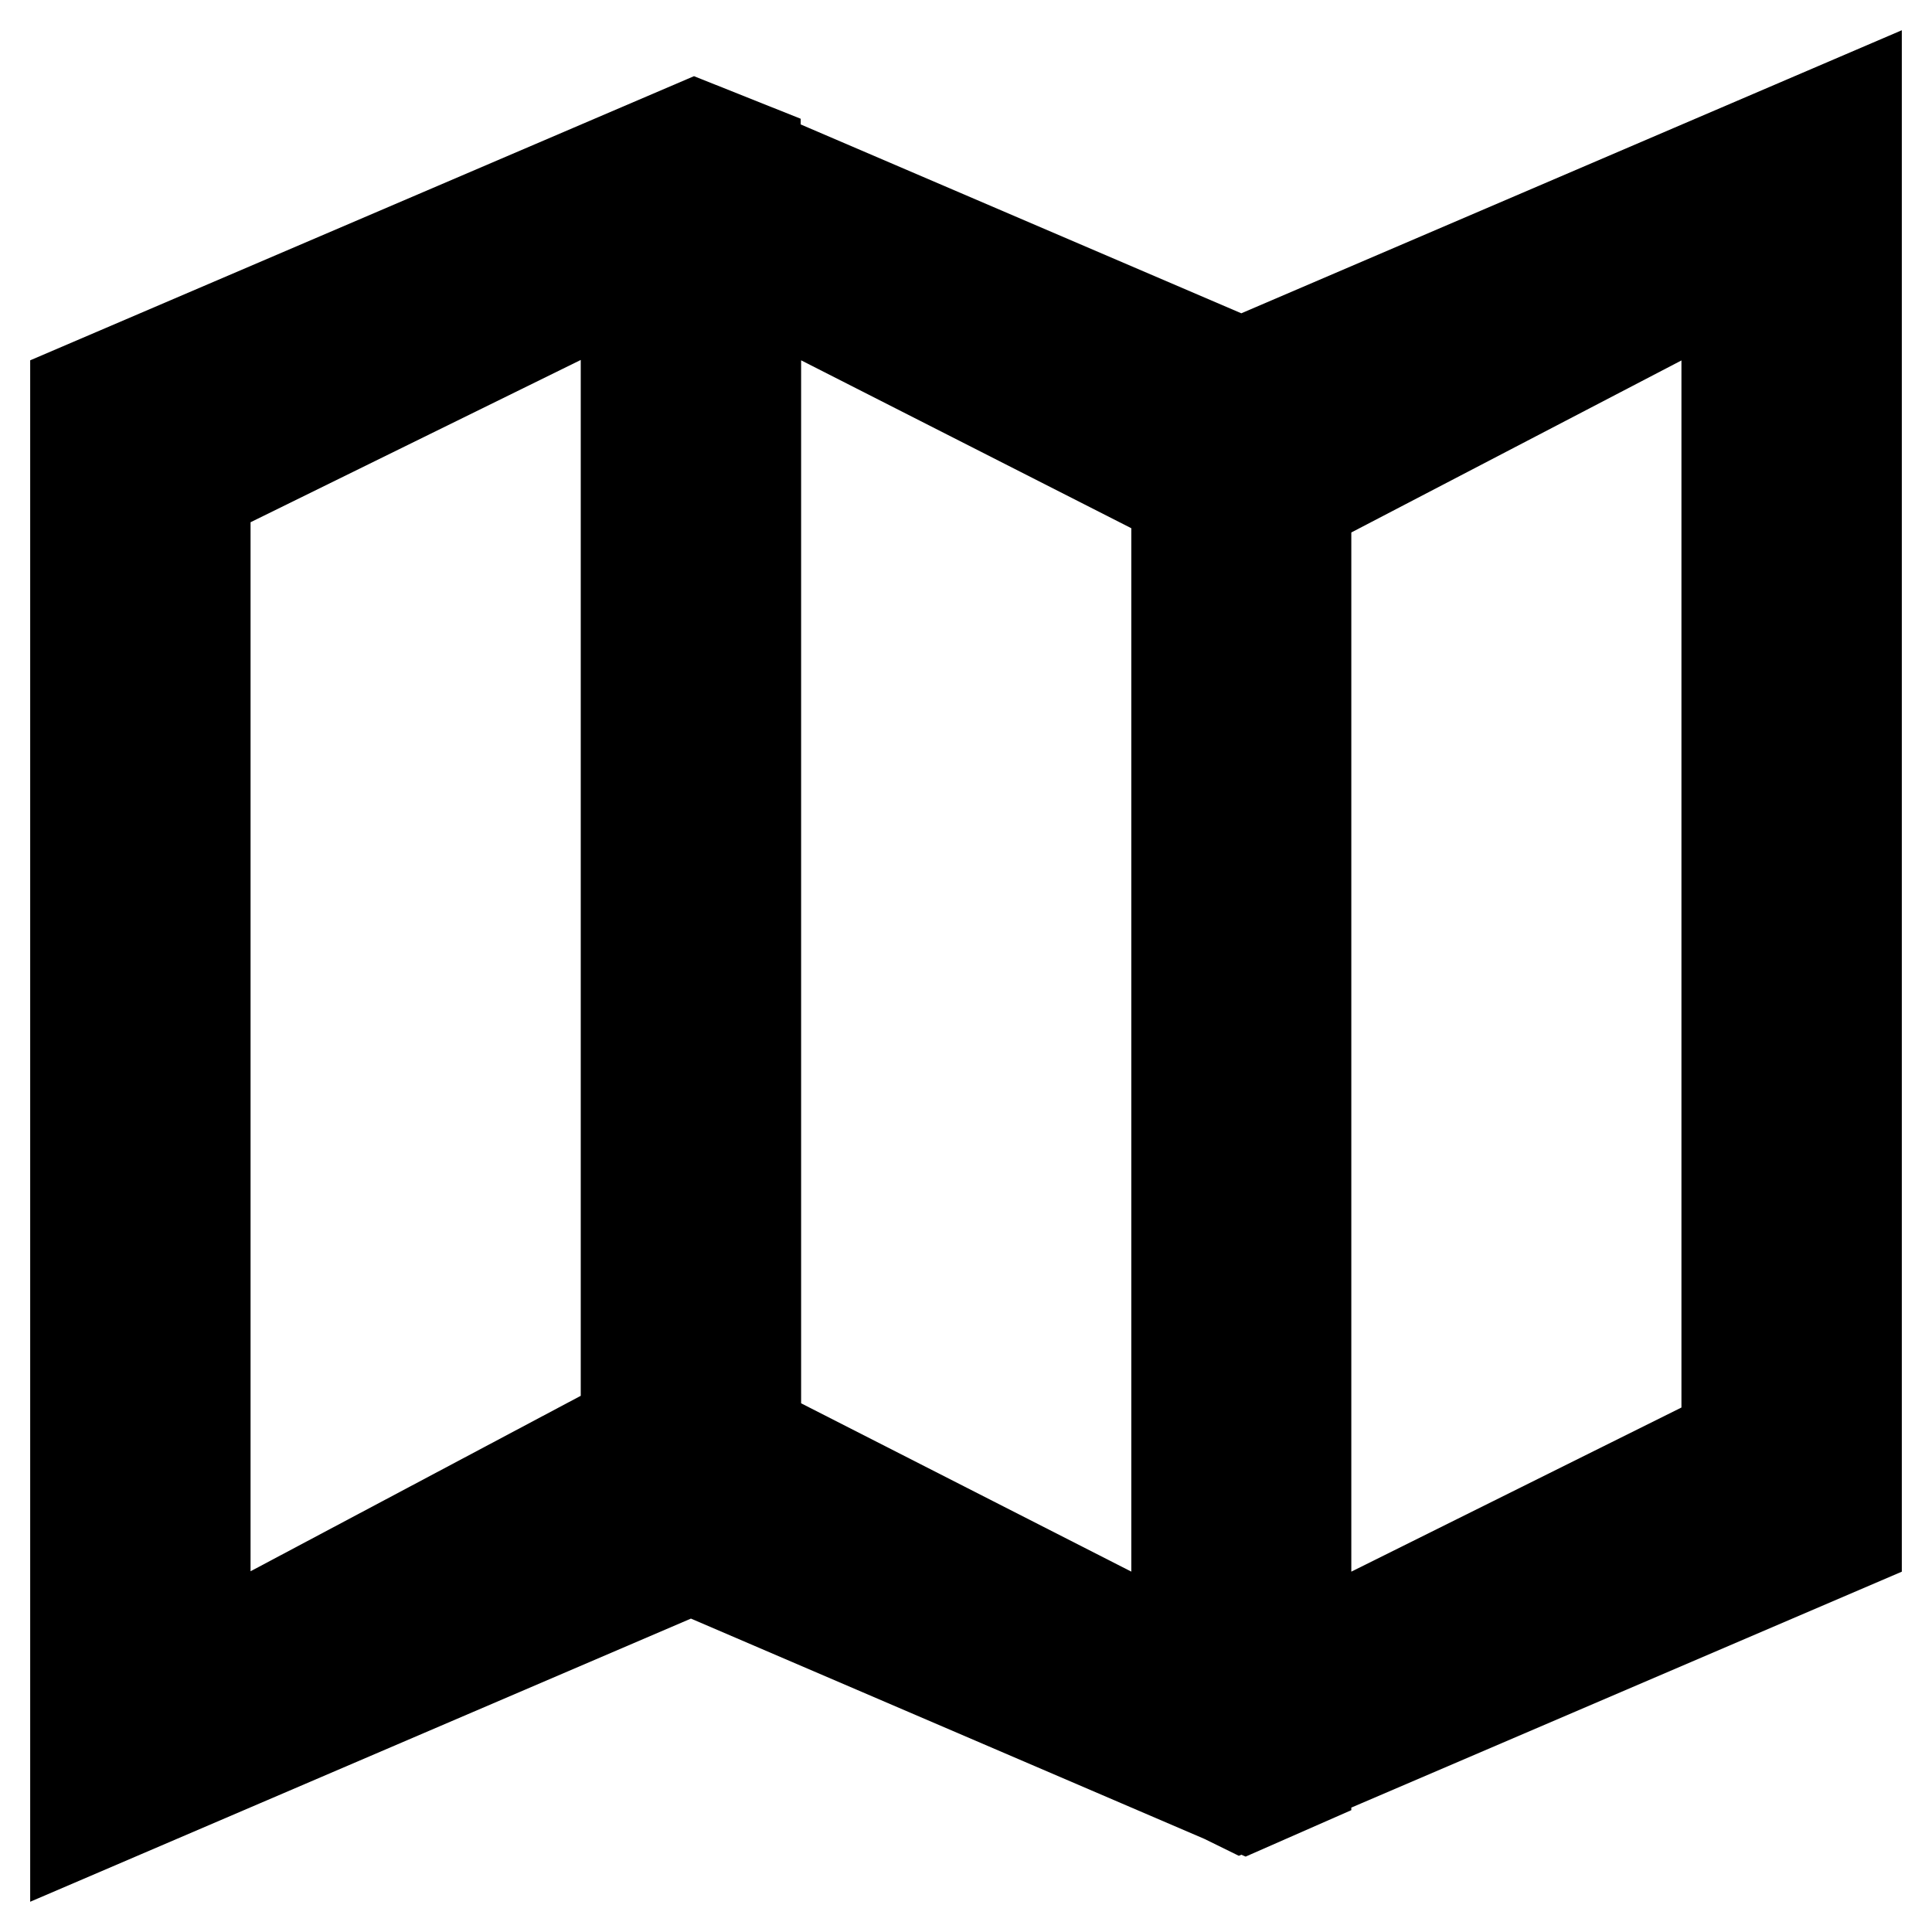 <!-- Generated by IcoMoon.io -->
<svg version="1.1" xmlns="http://www.w3.org/2000/svg" width="32" height="32" viewBox="0 0 32 32">
<title>uniE626</title>
<path d="M18.738 5.969v23.894l1.781 0.875 10.981-4.706v-25.531l-12.762 5.469zM27.85 23.313l-5.469 2.719v-17.212l5.469-2.85v17.344zM11.519 1.313l-1.9 0.8v23.913l11.013 4.725 1.75-0.769v-24.012l-10.863-4.656zM18.738 26.031l-5.469-2.788v-17.275l5.469 2.781v17.281zM11.494 1.262l-10.994 4.706v25.531l12.762-5.469v-24.063l-1.769-0.706zM9.619 23.119l-5.469 2.906v-17.375l5.469-2.688v17.156z"></path>
</svg>
